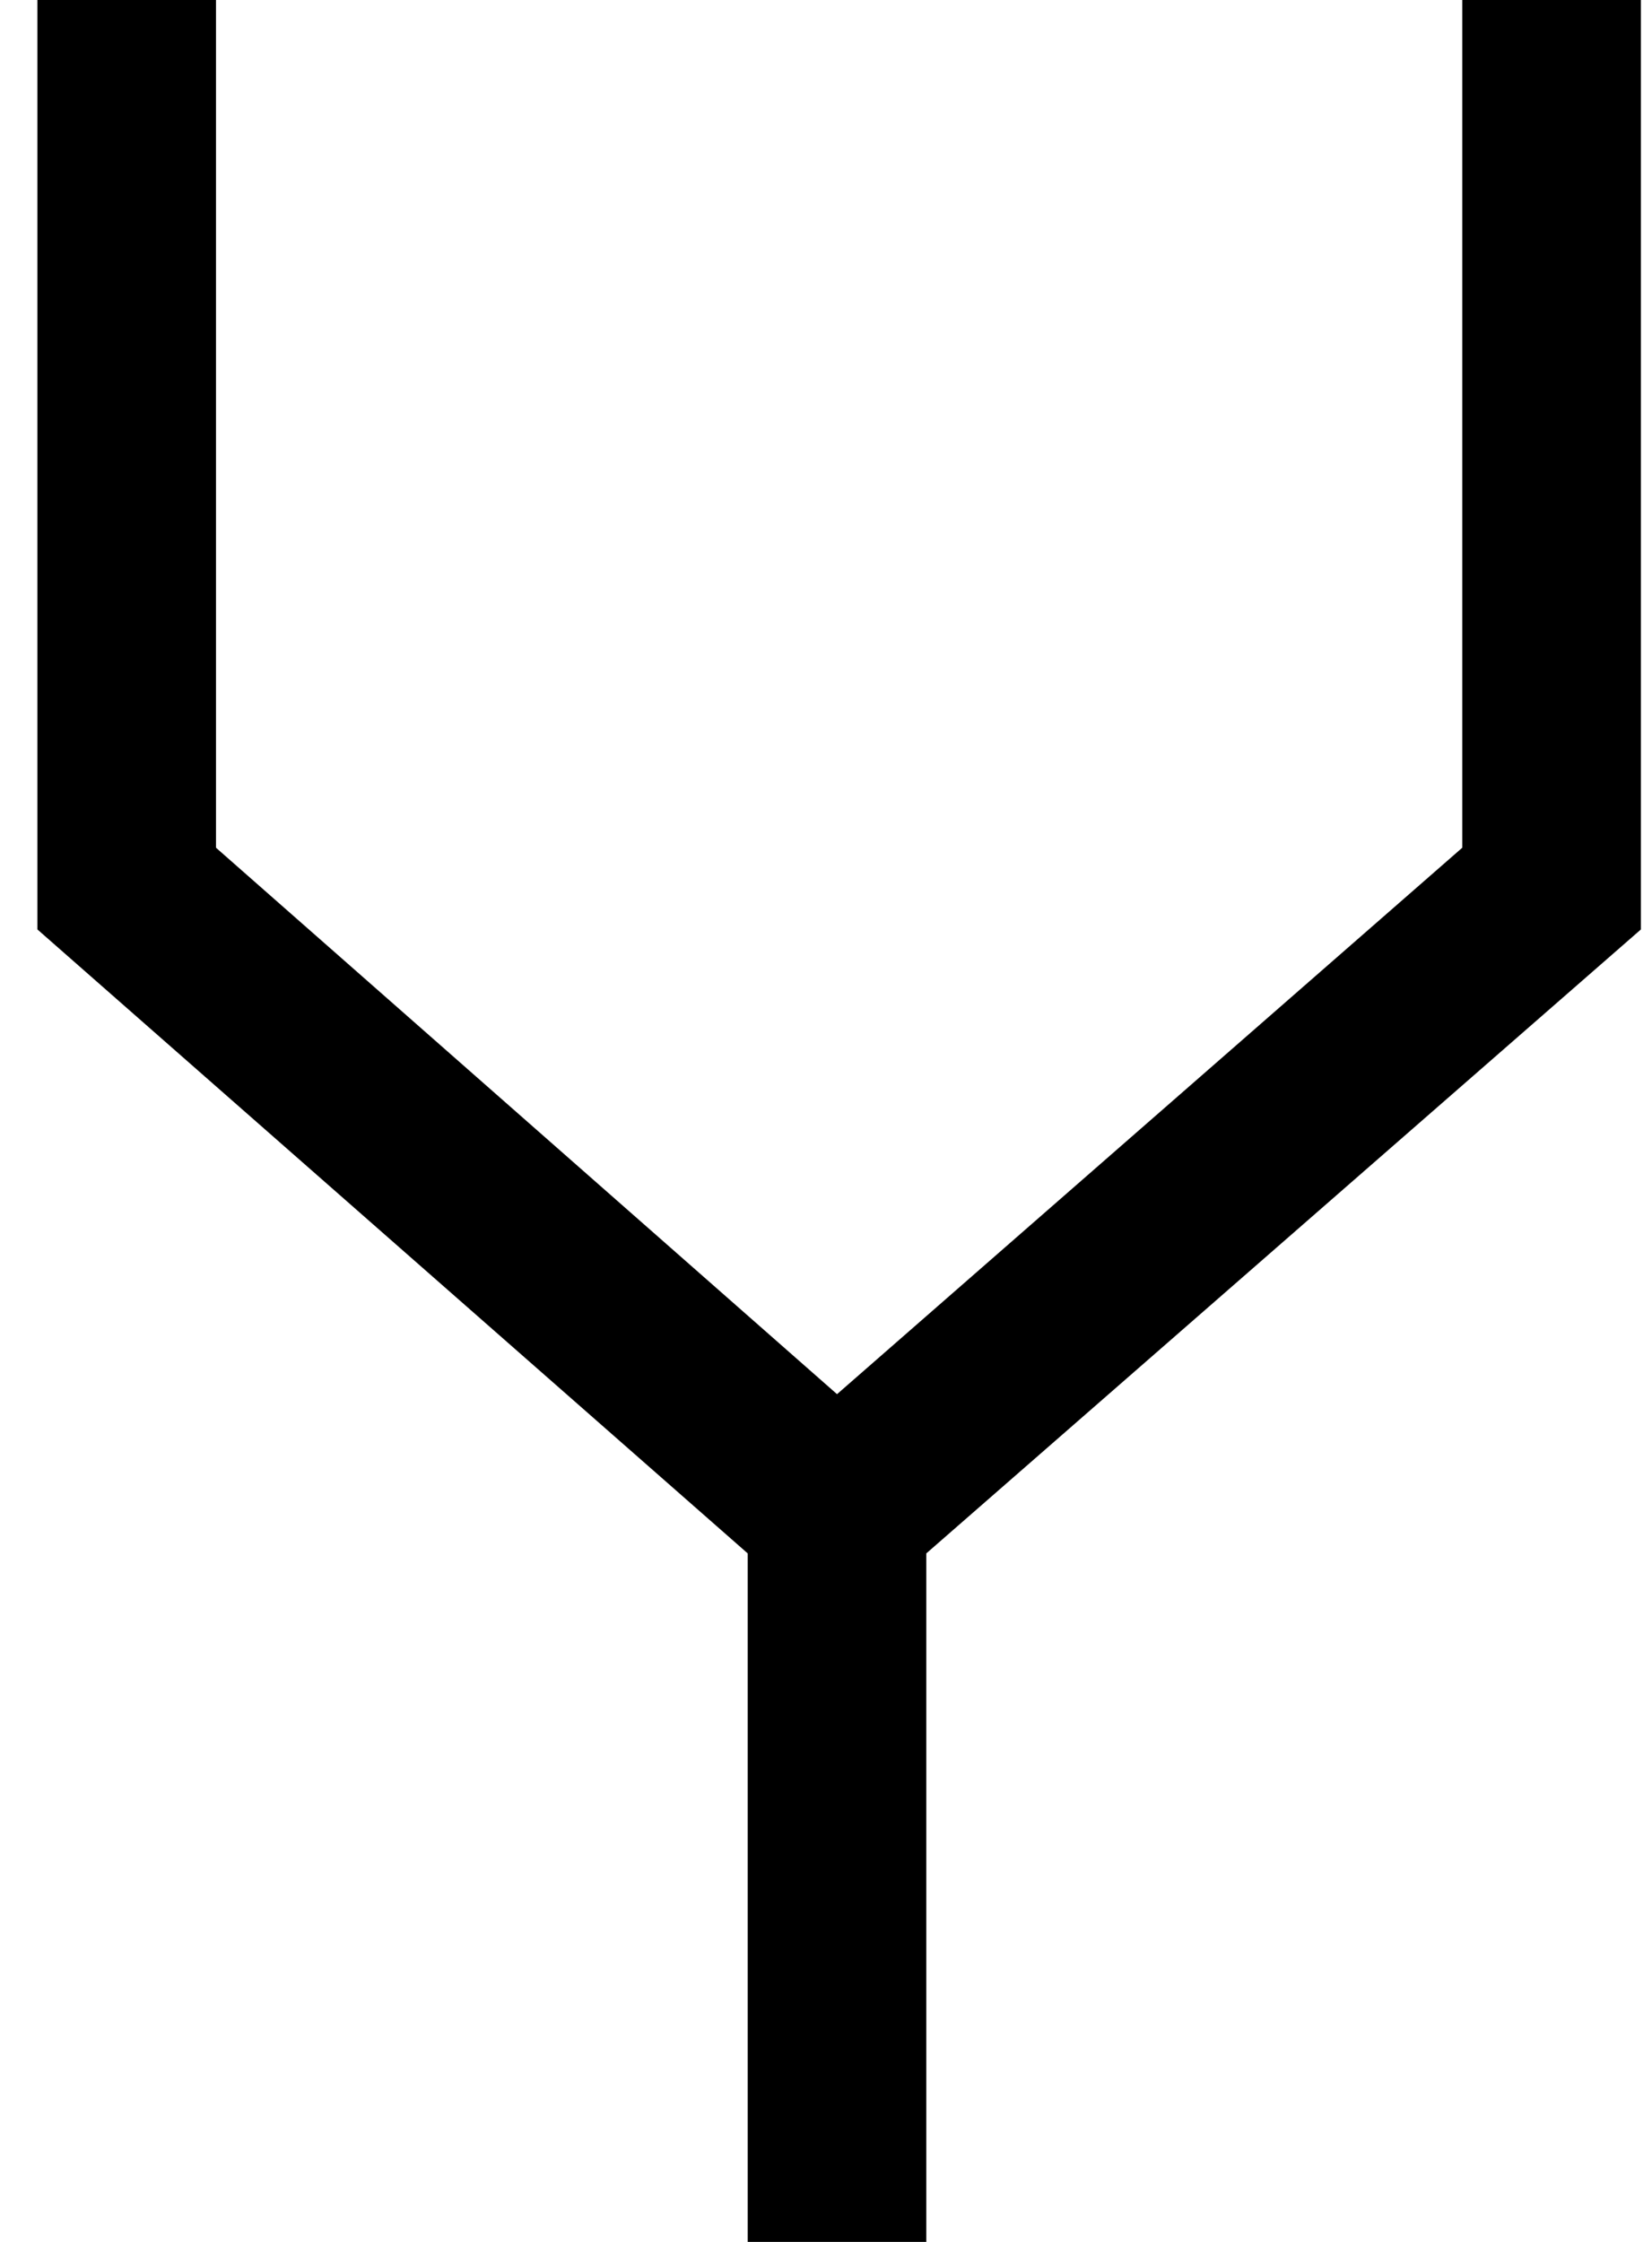 <svg width="28" height="38" viewBox="0 0 28 38" fill="none" xmlns="http://www.w3.org/2000/svg">
<path d="M27.812 0H24.784V14.369L14.187 23.631L3.661 14.369V0H0.634V15.754L12.673 26.33V38H15.7V26.33L27.812 15.754V0Z" fill="black"/>
</svg>
